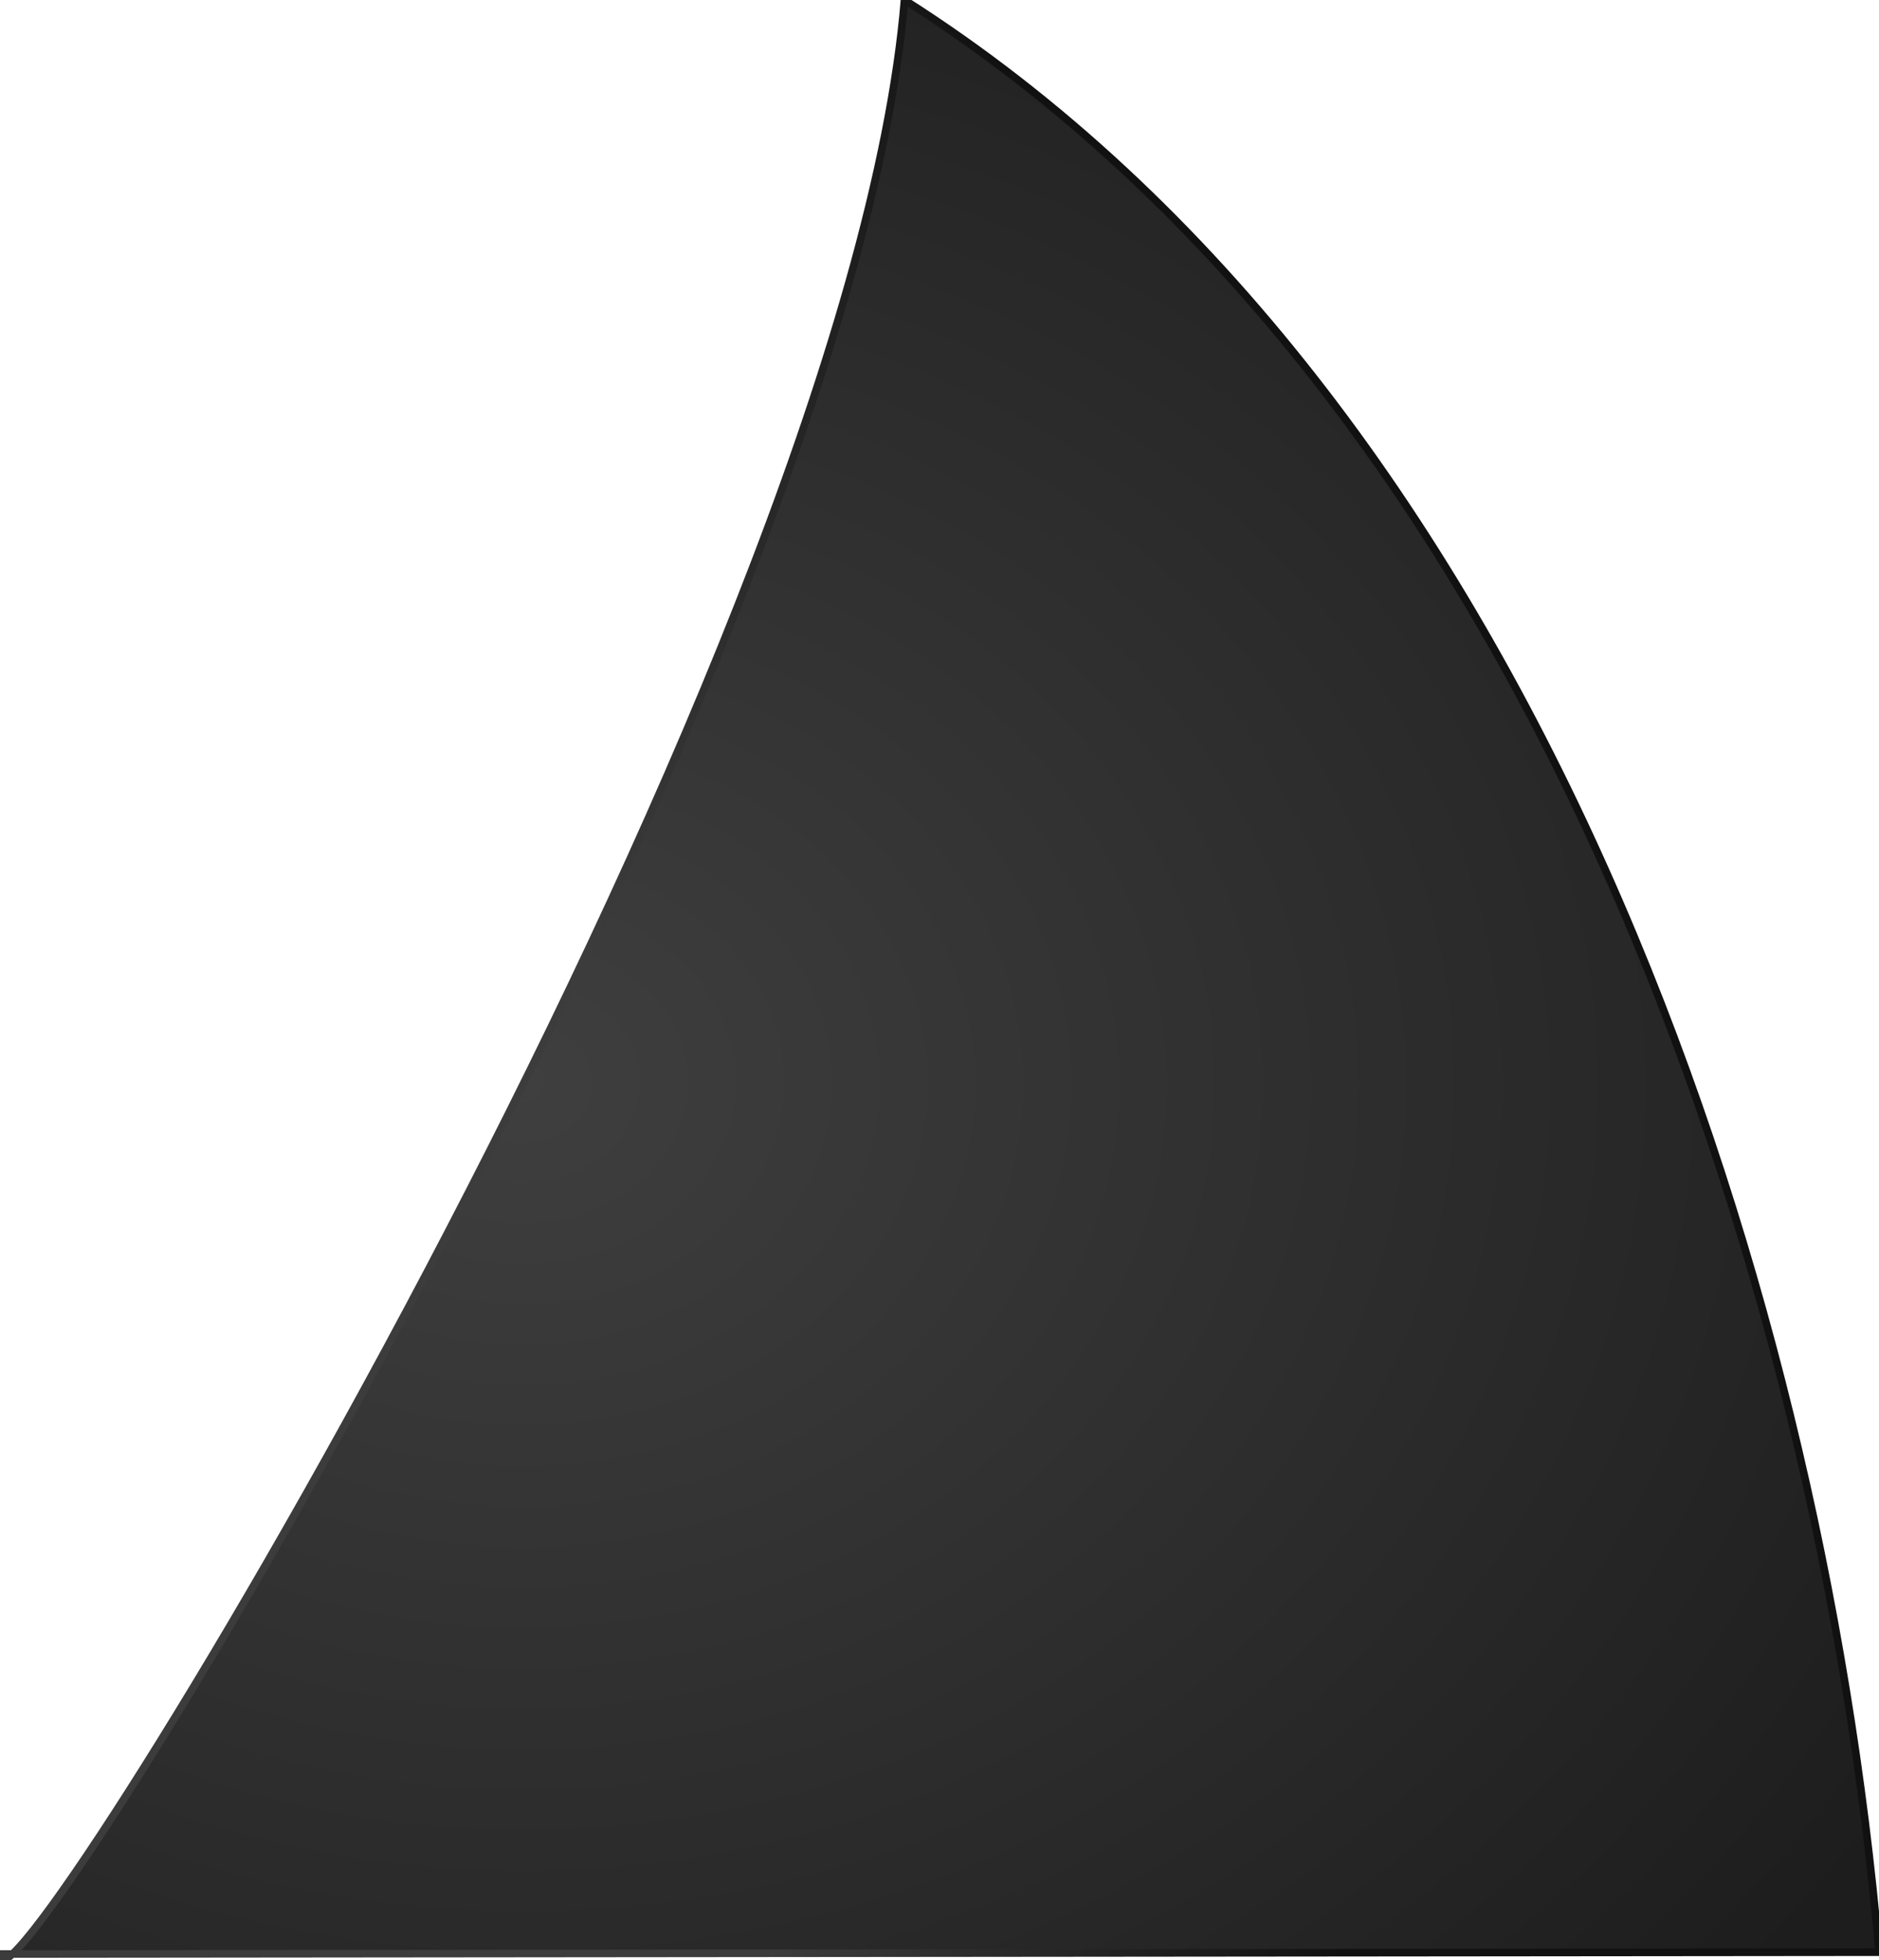 <?xml version="1.0" encoding="utf-8"?>
<svg viewBox="189.485 32.549 247.769 258.408" width="247.769" height="258.408" xmlns="http://www.w3.org/2000/svg">
  <defs>
    <radialGradient gradientUnits="userSpaceOnUse" cx="260.665" cy="171.402" r="123.884" id="gradient-0" spreadMethod="pad" gradientTransform="matrix(1.733, 0.022, -0.019, 1.462, -190.362, -81.112)">
      <stop offset="0" style="stop-color: rgba(63, 63, 63, 1)"/>
      <stop offset="1" style="stop-color: rgb(29, 29, 29);"/>
    </radialGradient>
    <linearGradient gradientUnits="userSpaceOnUse" x1="313.37" y1="32.549" x2="313.37" y2="290.957" id="gradient-2" gradientTransform="matrix(-0.18, -0.984, 0.282, -0.052, 315.283, 474.192)">
      <stop offset="0" style="stop-color: rgba(60, 60, 60, 1)"/>
      <stop offset="1" style="stop-color: rgb(17, 17, 17);"/>
    </linearGradient>
  </defs>
  <path style="paint-order: fill; fill: url(#gradient-0); stroke: url(#gradient-2);" d="M 308.757 32.549 C 301.349 121.27 188.277 304.727 189.495 290.136 L 437.254 289.891 C 429.425 199.572 391.5 85.13 308.757 32.549 Z"/>
</svg>